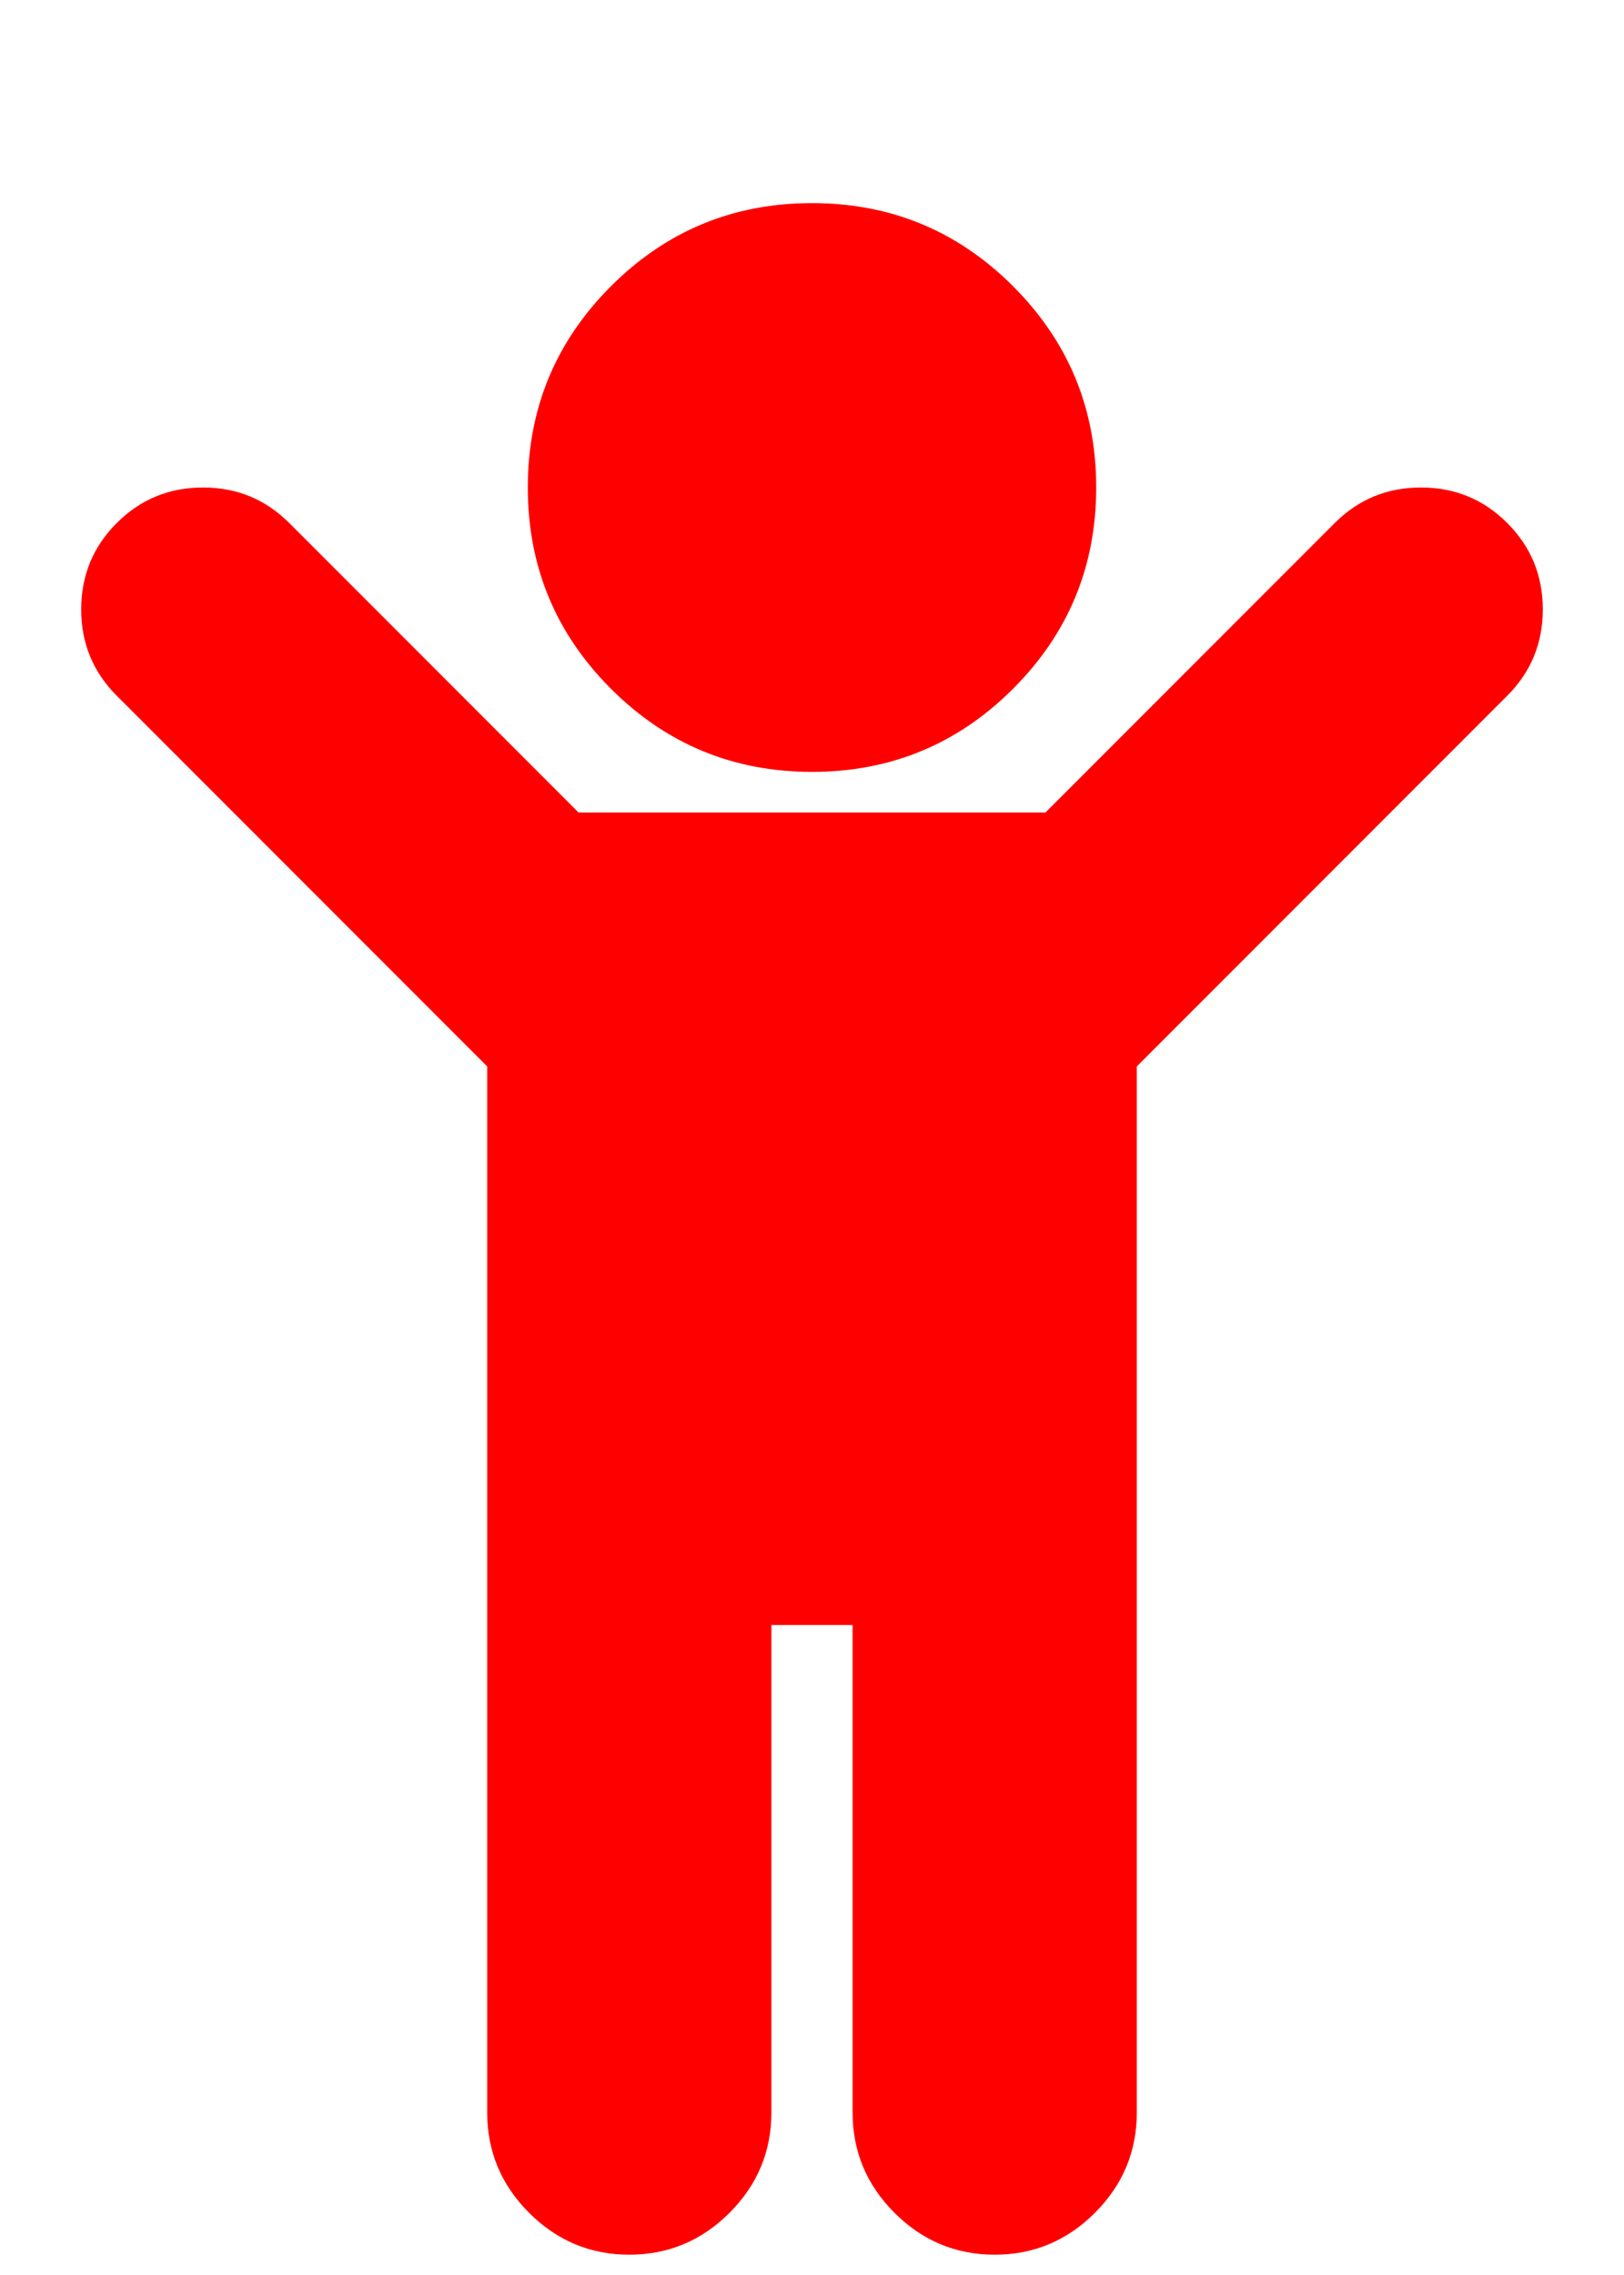 <svg xmlns="http://www.w3.org/2000/svg" viewBox="0 0 1280 1792"><path d="M1188 548L896 840v824q0 46-33 79t-79 33-79-33-33-79v-384h-64v384q0 46-33 79t-79 33-79-33-33-79V840L92 548q-28-28-28-68t28-68 68-28 68 28l228 228h368l228-228q28-28 68-28t68 28 28 68-28 68zM864 384q0 93-65.5 158.5T640 608t-158.5-65.5T416 384t65.5-158.5T640 160t158.5 65.5T864 384z" fill="#f00"/></svg>
